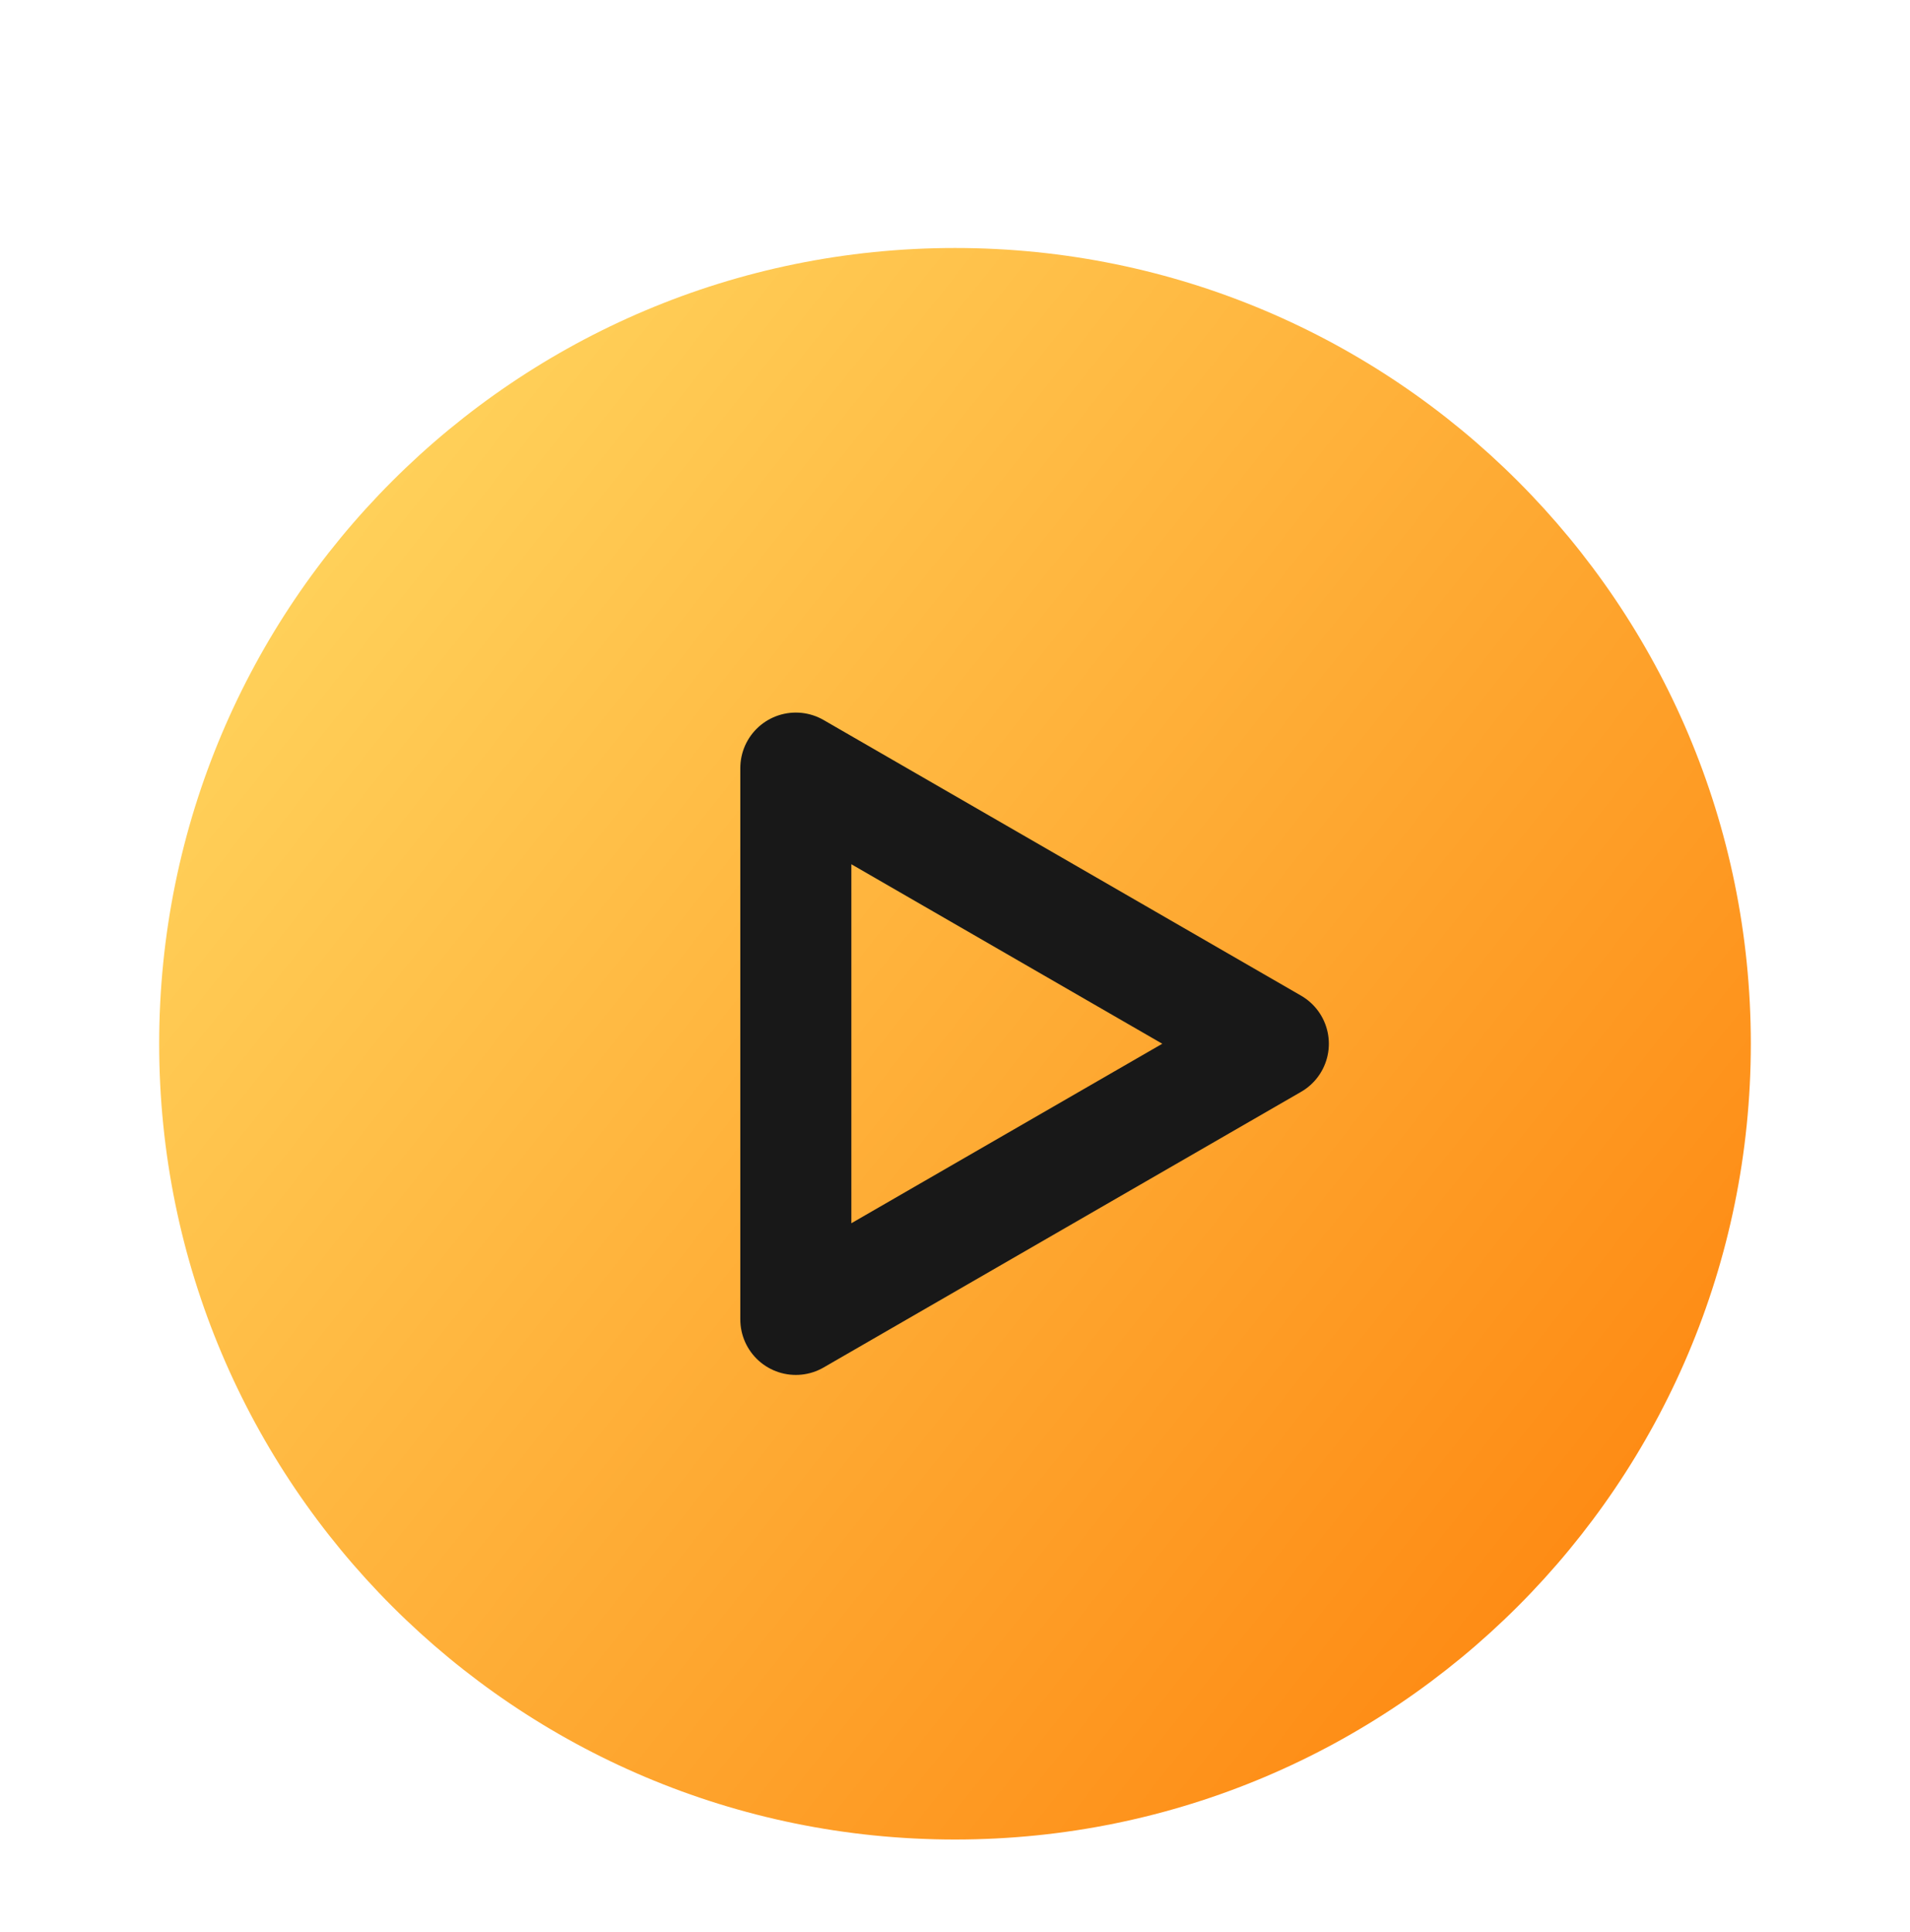 <svg width="86" height="87" viewBox="0 0 86 87" fill="none" xmlns="http://www.w3.org/2000/svg">
<g clip-path="url(#clip0_27_325)" filter="url(#filter0_d_27_325)">
<path d="M43 78.833C62.79 78.833 78.833 62.79 78.833 43C78.833 23.21 62.79 7.167 43 7.167C23.21 7.167 7.167 23.21 7.167 43C7.167 62.79 23.21 78.833 43 78.833Z" fill="url(#paint0_linear_27_325)"/>
<path d="M35.833 43V30.587L46.583 36.793L57.333 43L46.583 49.206L35.833 55.413V43Z" stroke="#181818" stroke-width="5" stroke-linejoin="round"/>
</g>
<defs>
<filter id="filter0_d_27_325" x="-4" y="0" width="94" height="94" filterUnits="userSpaceOnUse" color-interpolation-filters="sRGB">
<feFlood flood-opacity="0" result="BackgroundImageFix"/>
<feColorMatrix in="SourceAlpha" type="matrix" values="0 0 0 0 0 0 0 0 0 0 0 0 0 0 0 0 0 0 127 0" result="hardAlpha"/>
<feOffset dy="4"/>
<feGaussianBlur stdDeviation="2"/>
<feComposite in2="hardAlpha" operator="out"/>
<feColorMatrix type="matrix" values="0 0 0 0 0 0 0 0 0 0 0 0 0 0 0 0 0 0 0.25 0"/>
<feBlend mode="normal" in2="BackgroundImageFix" result="effect1_dropShadow_27_325"/>
<feBlend mode="normal" in="SourceGraphic" in2="effect1_dropShadow_27_325" result="shape"/>
</filter>
<linearGradient id="paint0_linear_27_325" x1="78.835" y1="78.86" x2="0.011" y2="16.137" gradientUnits="userSpaceOnUse">
<stop stop-color="#FE7E07"/>
<stop offset="1" stop-color="#FFDE67"/>
</linearGradient>
<clipPath id="clip0_27_325">
<rect width="86" height="86" fill="white"/>
</clipPath>
</defs>
</svg>
